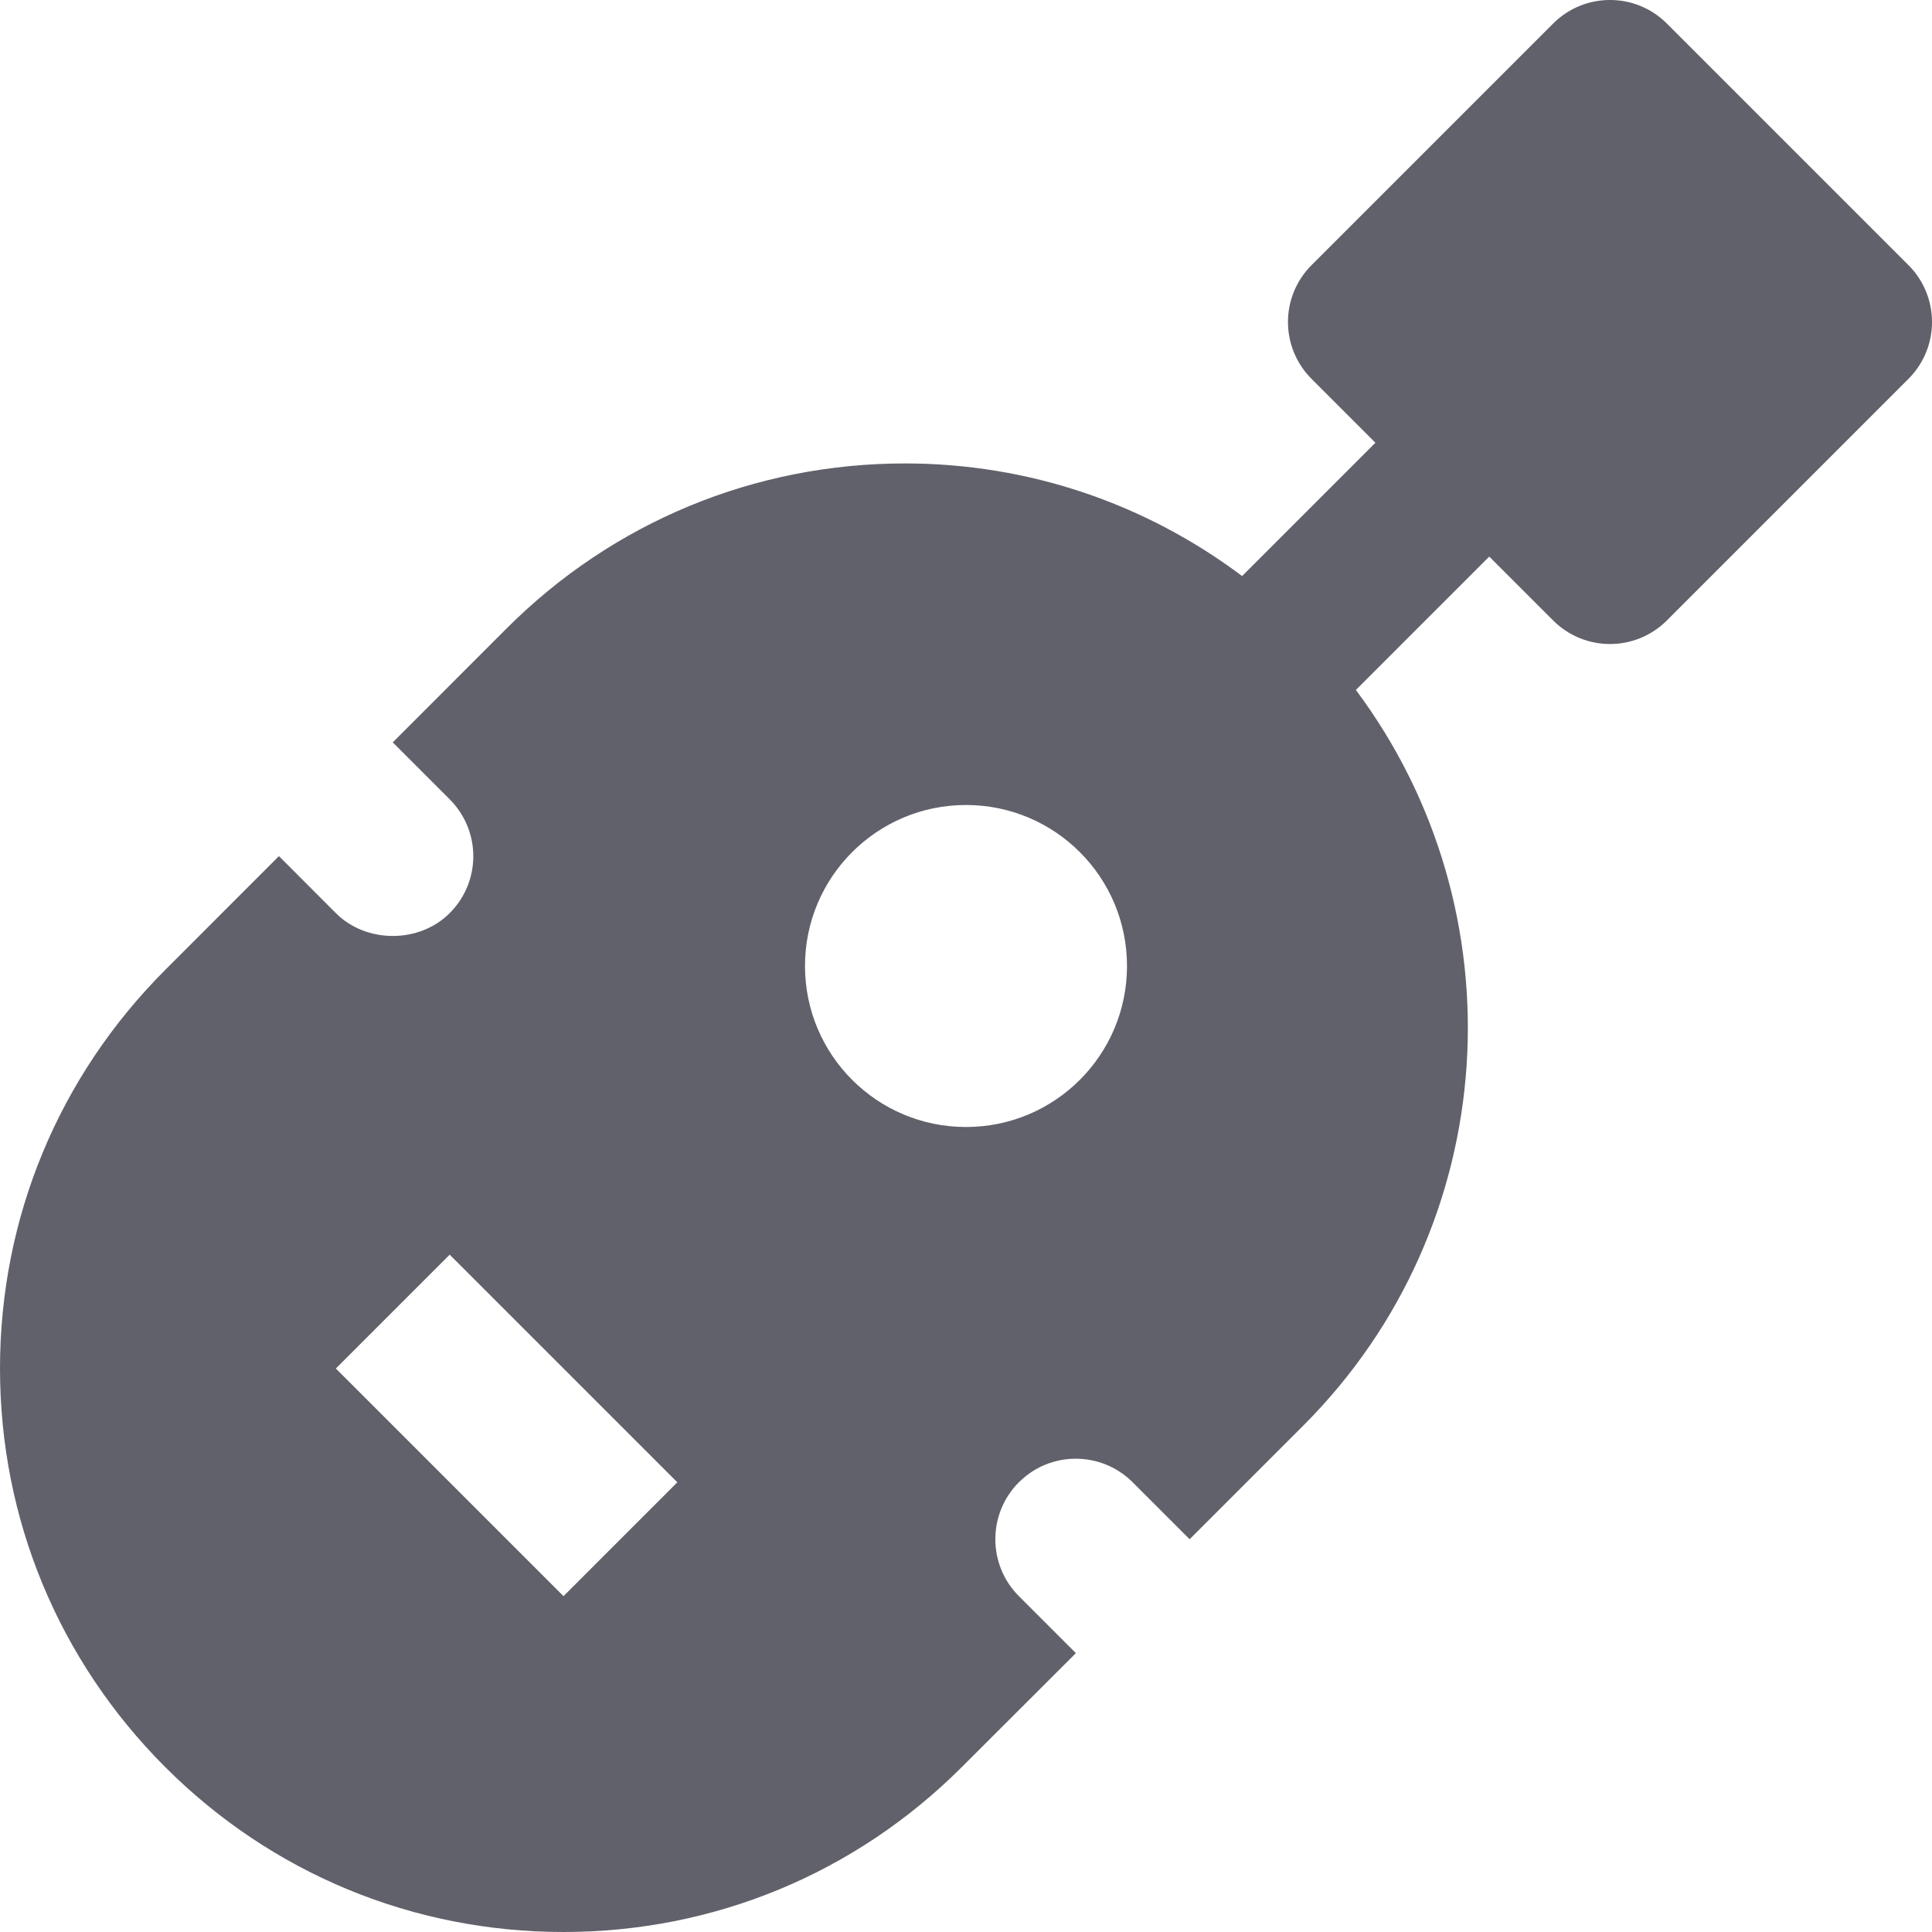 <svg xmlns="http://www.w3.org/2000/svg" height="24" width="24" viewBox="0 0 24 24"><path fill="#61616b" d="M23.707,3.293l-3-3c-0.391-0.391-1.023-0.391-1.414,0l-3,3c-0.391,0.391-0.391,1.023,0,1.414L17.086,5.5 L15.43,7.156c-1.203-0.903-2.656-1.399-4.188-1.399c-1.869,0-3.627,0.728-4.949,2.05L4.879,9.222l0.707,0.707 c0.392,0.393,0.391,1.024,0,1.414c-0.377,0.379-1.037,0.378-1.414,0l-0.707-0.708L2.051,12.05C0.729,13.373,0,15.13,0,17 s0.729,3.627,2.051,4.95S5.13,24,7,24s3.627-0.728,4.949-2.05l1.416-1.414l-0.708-0.708c-0.39-0.39-0.39-1.024,0-1.415l0.001,0 c0.388-0.39,1.023-0.39,1.413,0.001l0.707,0.707l1.414-1.414c2.488-2.489,2.7-6.396,0.651-9.136L18.5,6.914l0.793,0.793 c0.391,0.391,1.023,0.391,1.414,0l3-3C24.098,4.316,24.098,3.684,23.707,3.293z M7,19.828L4.172,17l1.414-1.414l2.828,2.828 L7,19.828z M12,14c-1.105,0-2-0.895-2-2s0.895-2,2-2s2,0.895,2,2S13.105,14,12,14z"></path></svg>